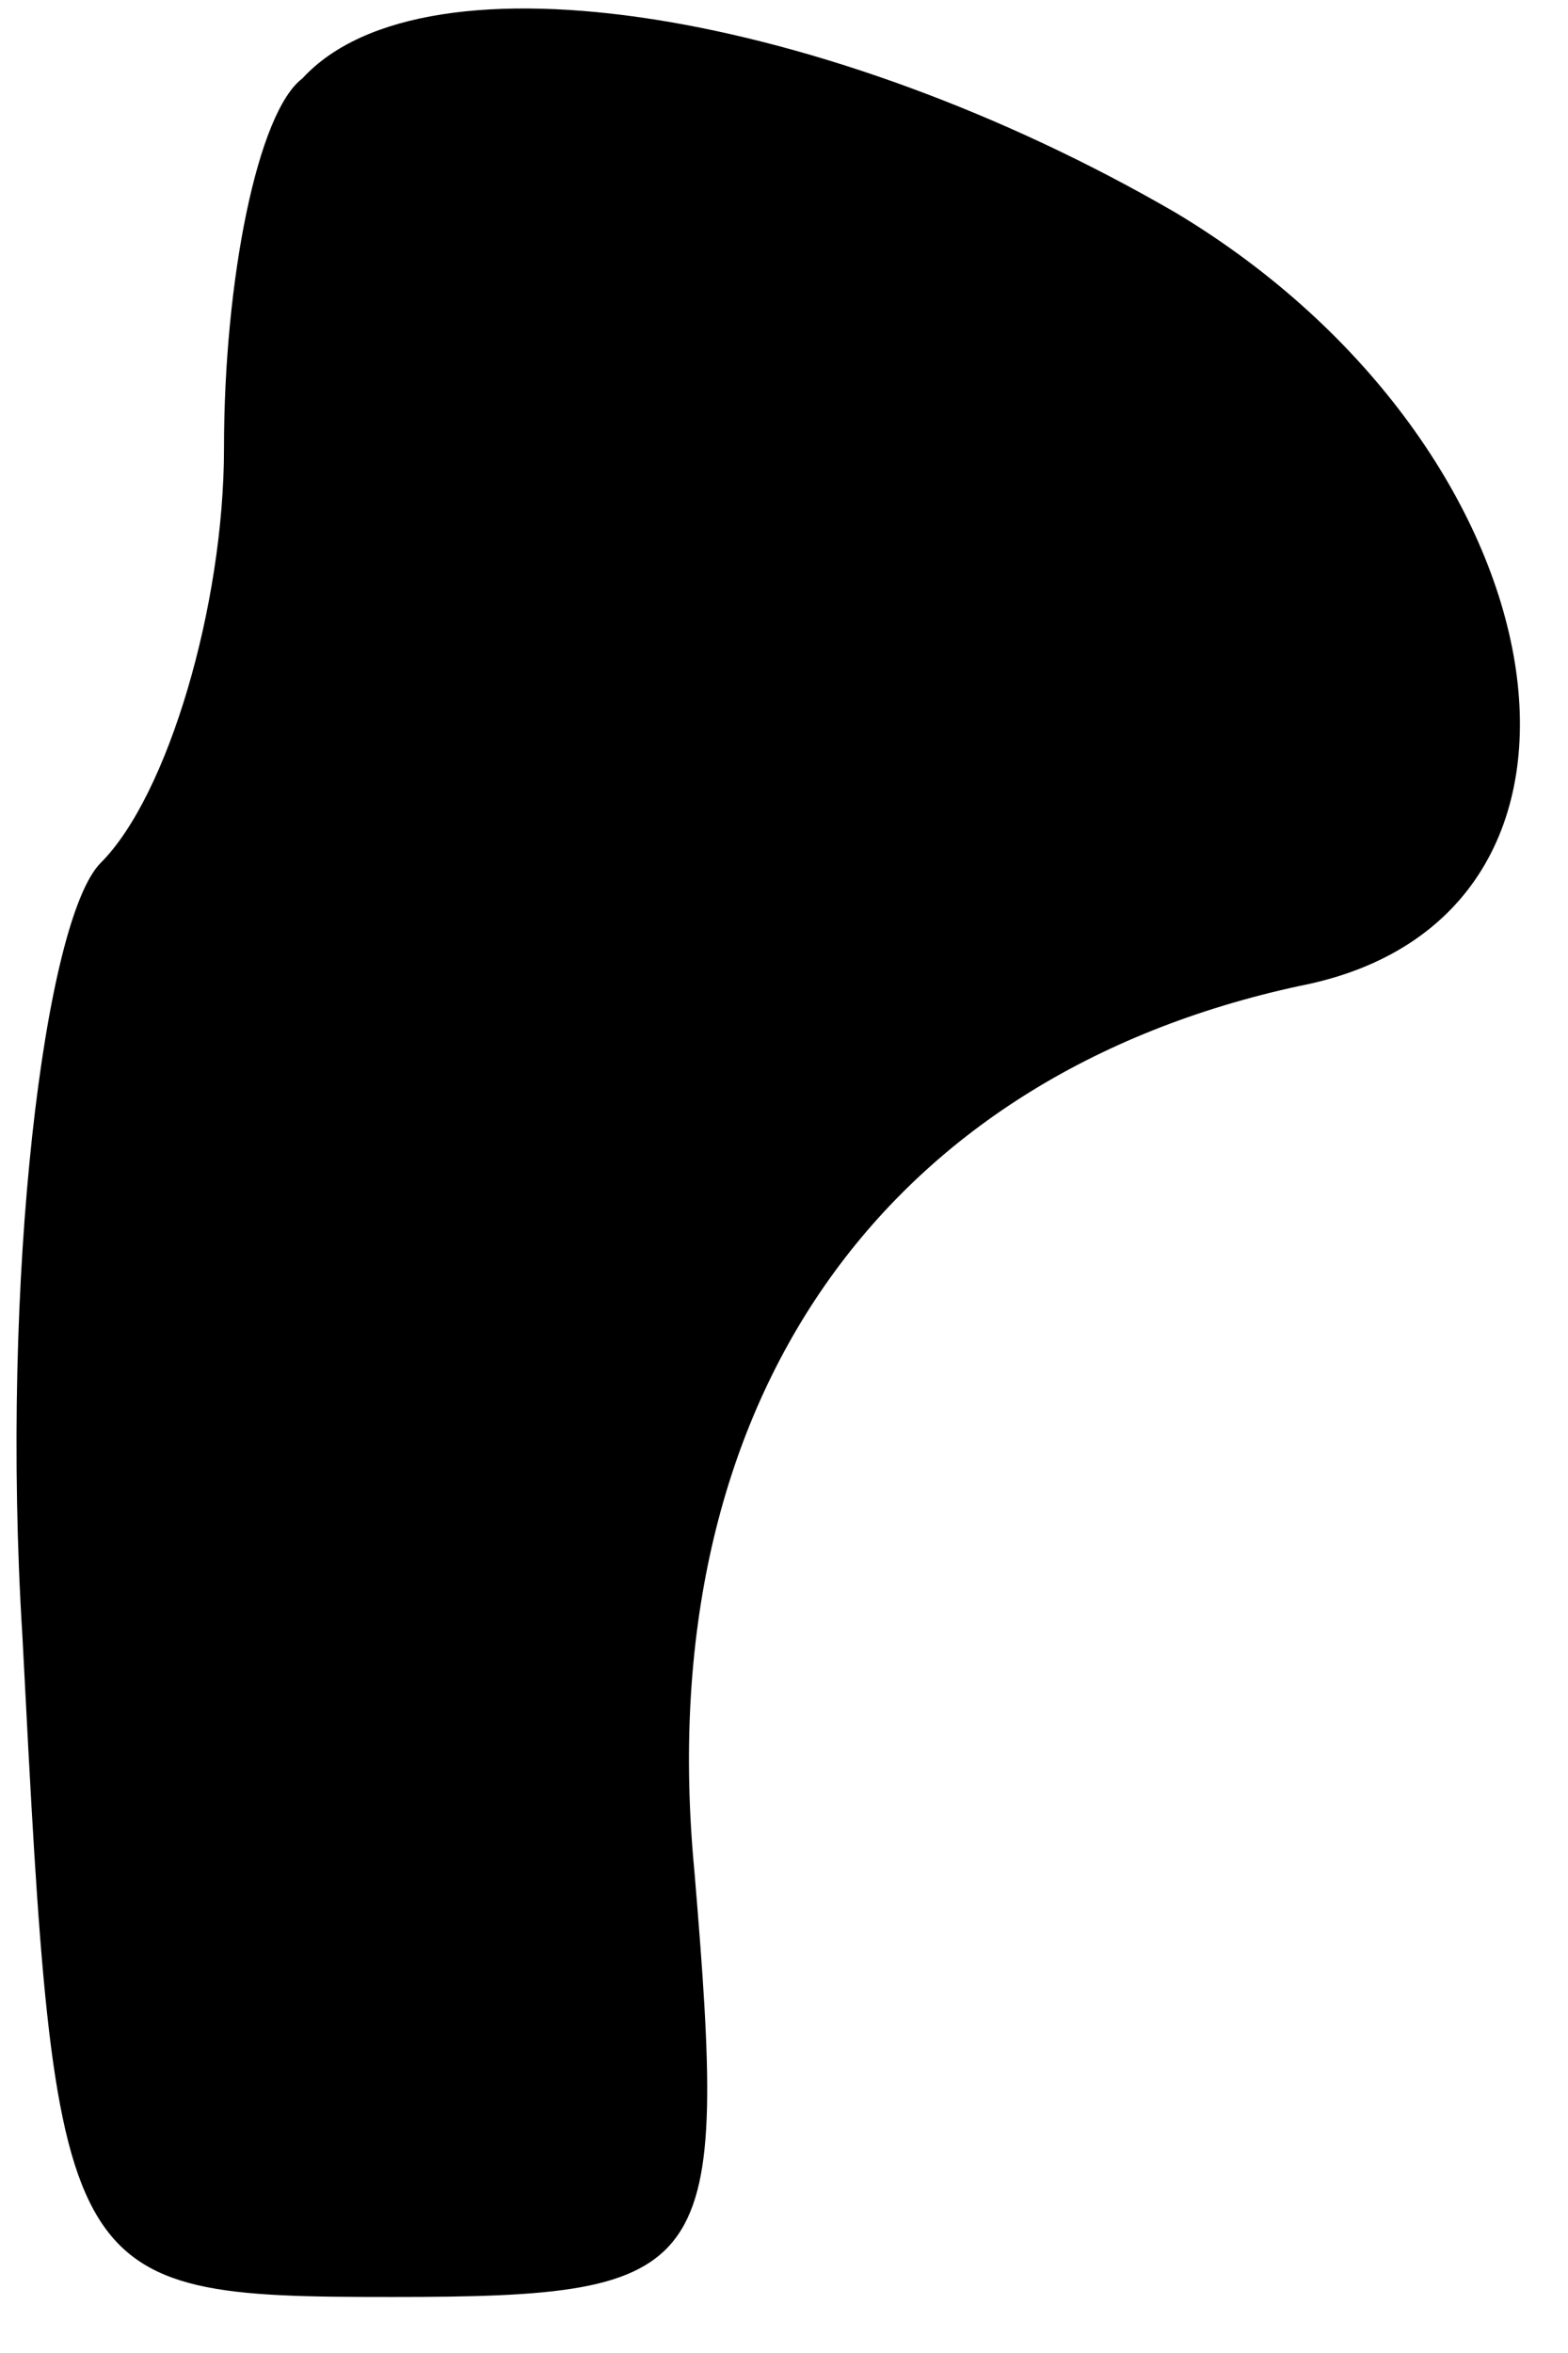 <?xml version="1.0" standalone="no"?>
<!DOCTYPE svg PUBLIC "-//W3C//DTD SVG 20010904//EN"
 "http://www.w3.org/TR/2001/REC-SVG-20010904/DTD/svg10.dtd">
<svg version="1.0" xmlns="http://www.w3.org/2000/svg"
 width="14pt" height="21pt" viewBox="0 0 14 21"
 preserveAspectRatio="xMidYMid meet">
<g transform="translate(0,21) scale(0.1,-0.1)"
fill="#000000" stroke="none">
<path fill="#000000" stroke="none" d="M27 203 c-4 -3 -7 -18 -7 -33 0 -14 -5
-31 -11 -37 -5 -5 -9 -37 -7 -69 3 -58 3 -59 33 -59 29 0 30 2 27 38 -4 42 17
71 54 79 31 6 24 48 -11 69 -31 18 -67 24 -78 12z"/>
</g>
</svg>
